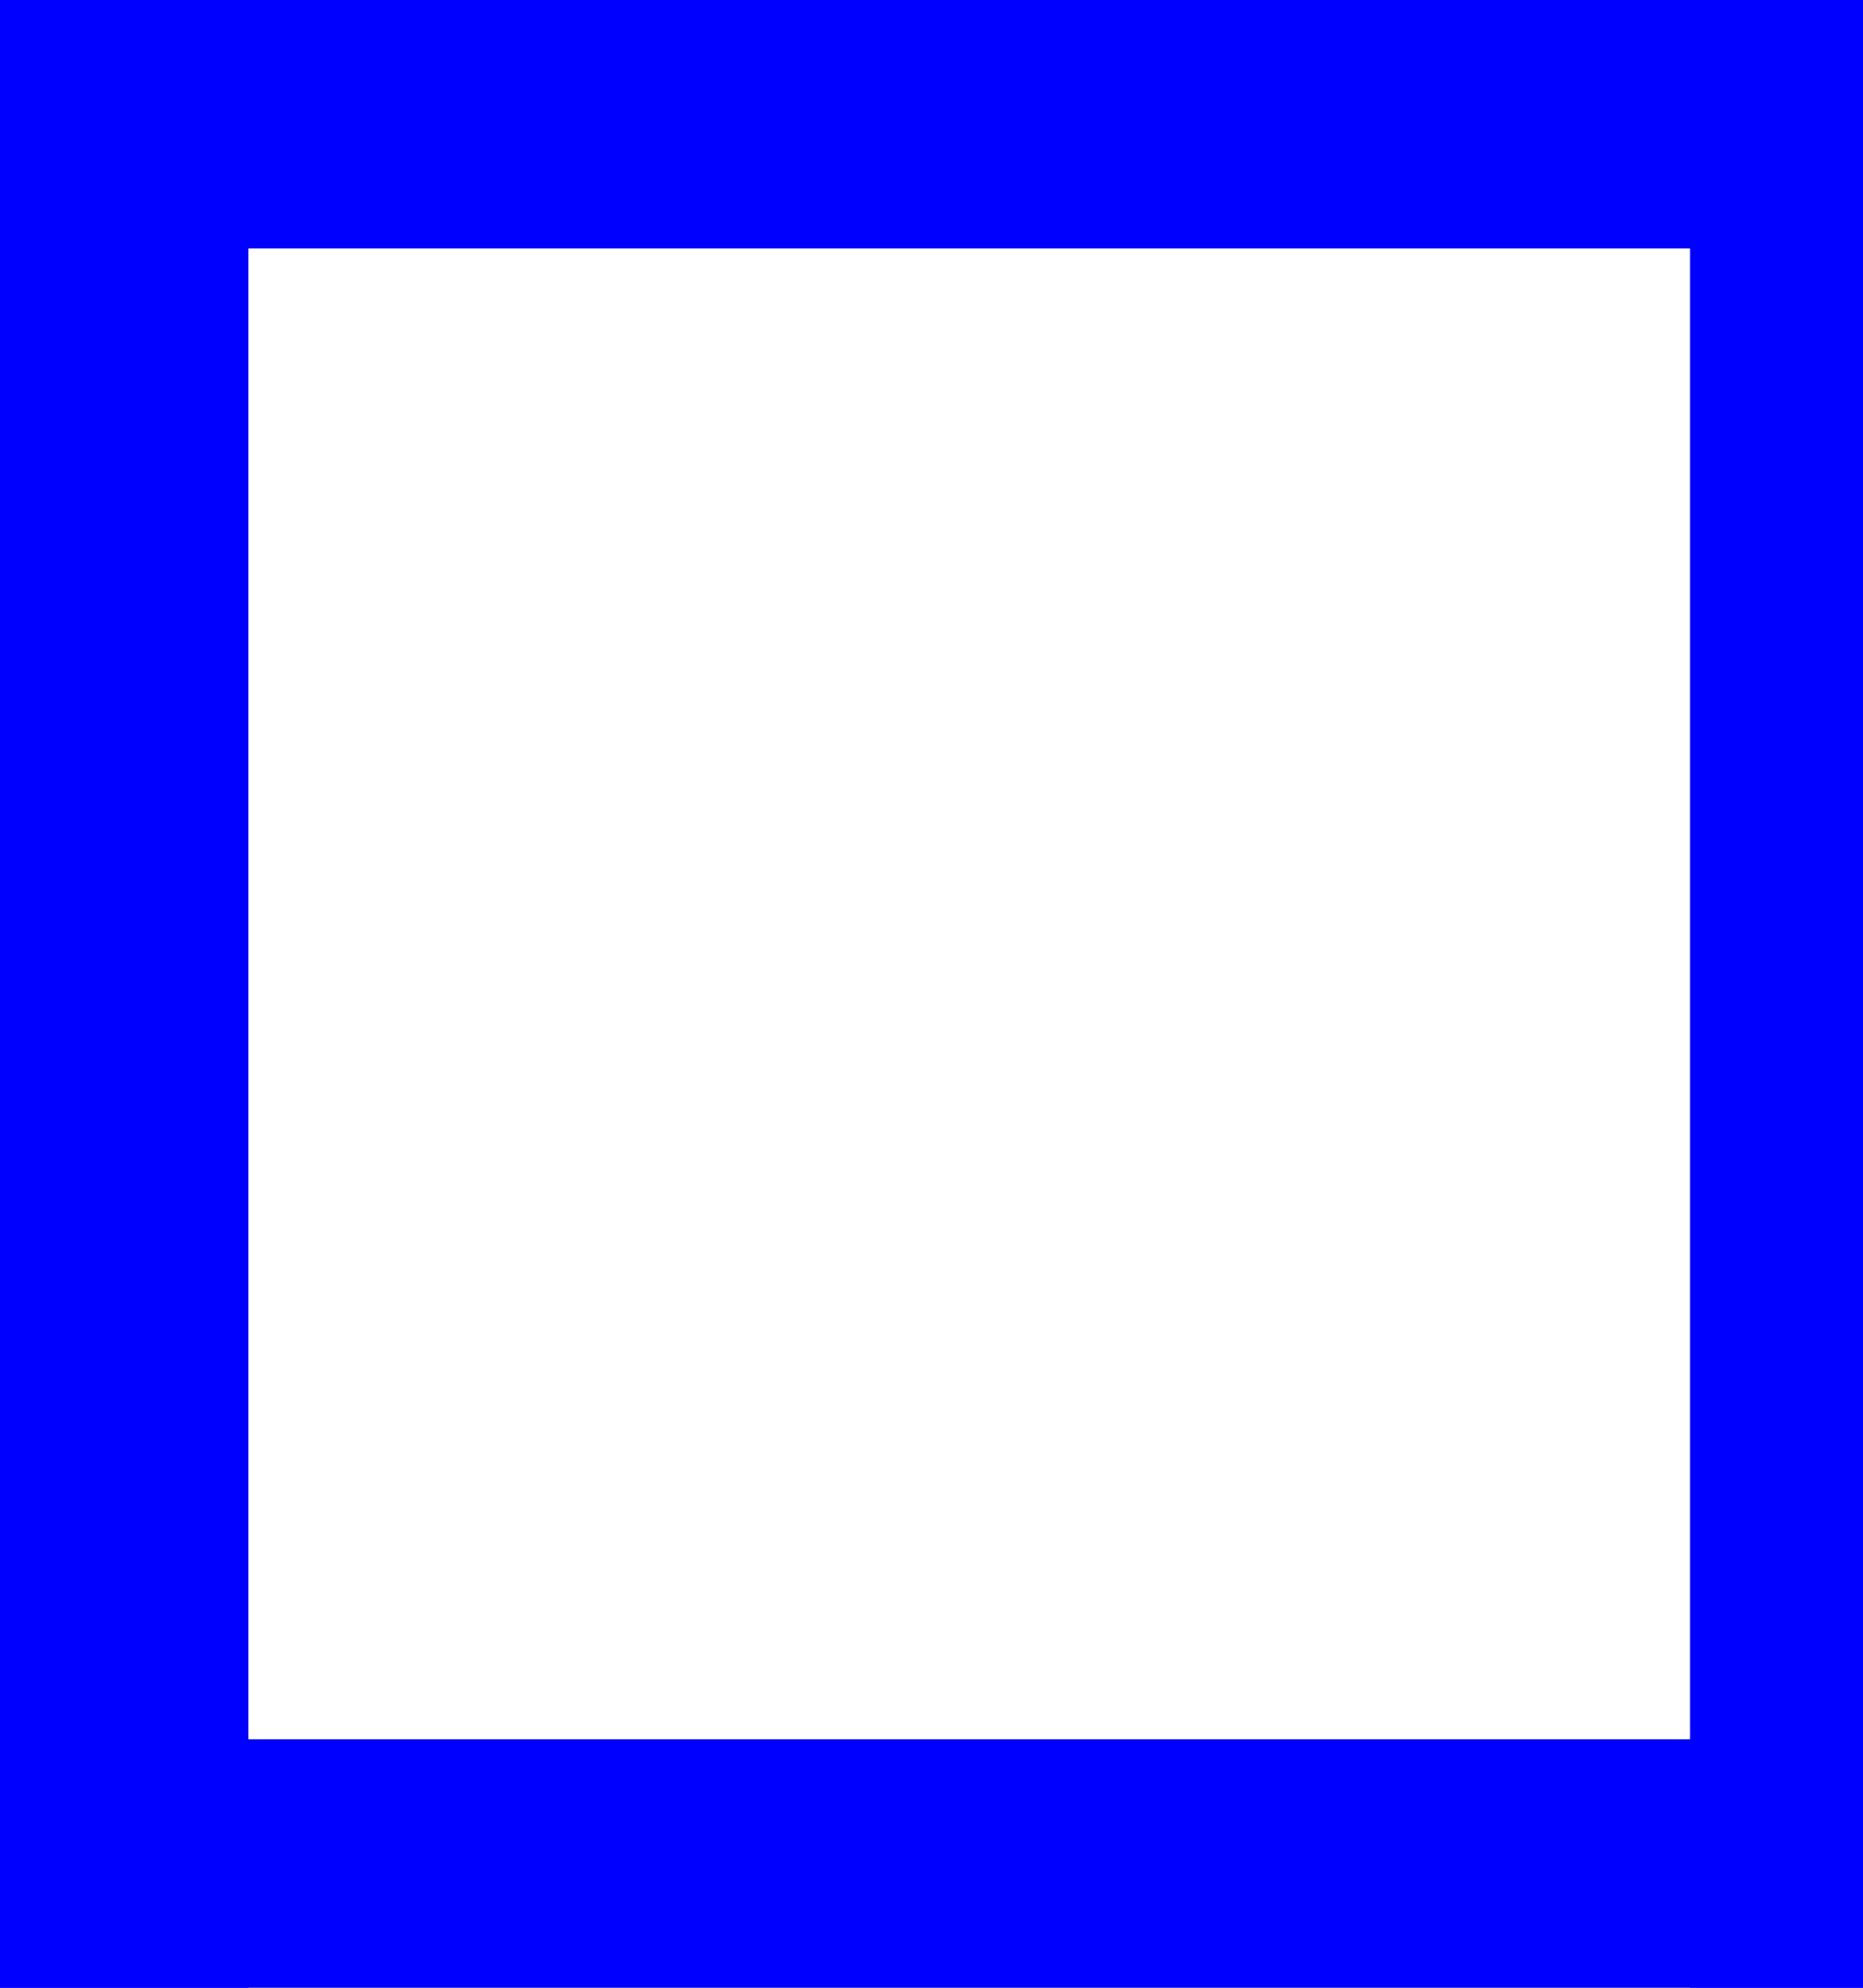<?xml version="1.0" encoding="utf-8"?>
<svg viewBox="0 0 15 16" xmlns="http://www.w3.org/2000/svg">
  <path style="fill: rgb(216, 216, 216); stroke: rgb(0, 0, 0);" d="M 15.607 16.566"/>
  <rect width="2" height="16" style="stroke-miterlimit: 1; fill: rgb(0, 0, 255);"/>
  <rect width="15" height="2" style="stroke-miterlimit: 1; fill: rgb(0, 0, 255);"/>
  <rect width="15" height="2" style="stroke-miterlimit: 1; fill: rgb(0, 0, 255);" y="14"/>
  <rect width="2" height="16" style="stroke-miterlimit: 1; fill: rgb(0, 0, 255);" x="13.607"/>
</svg>